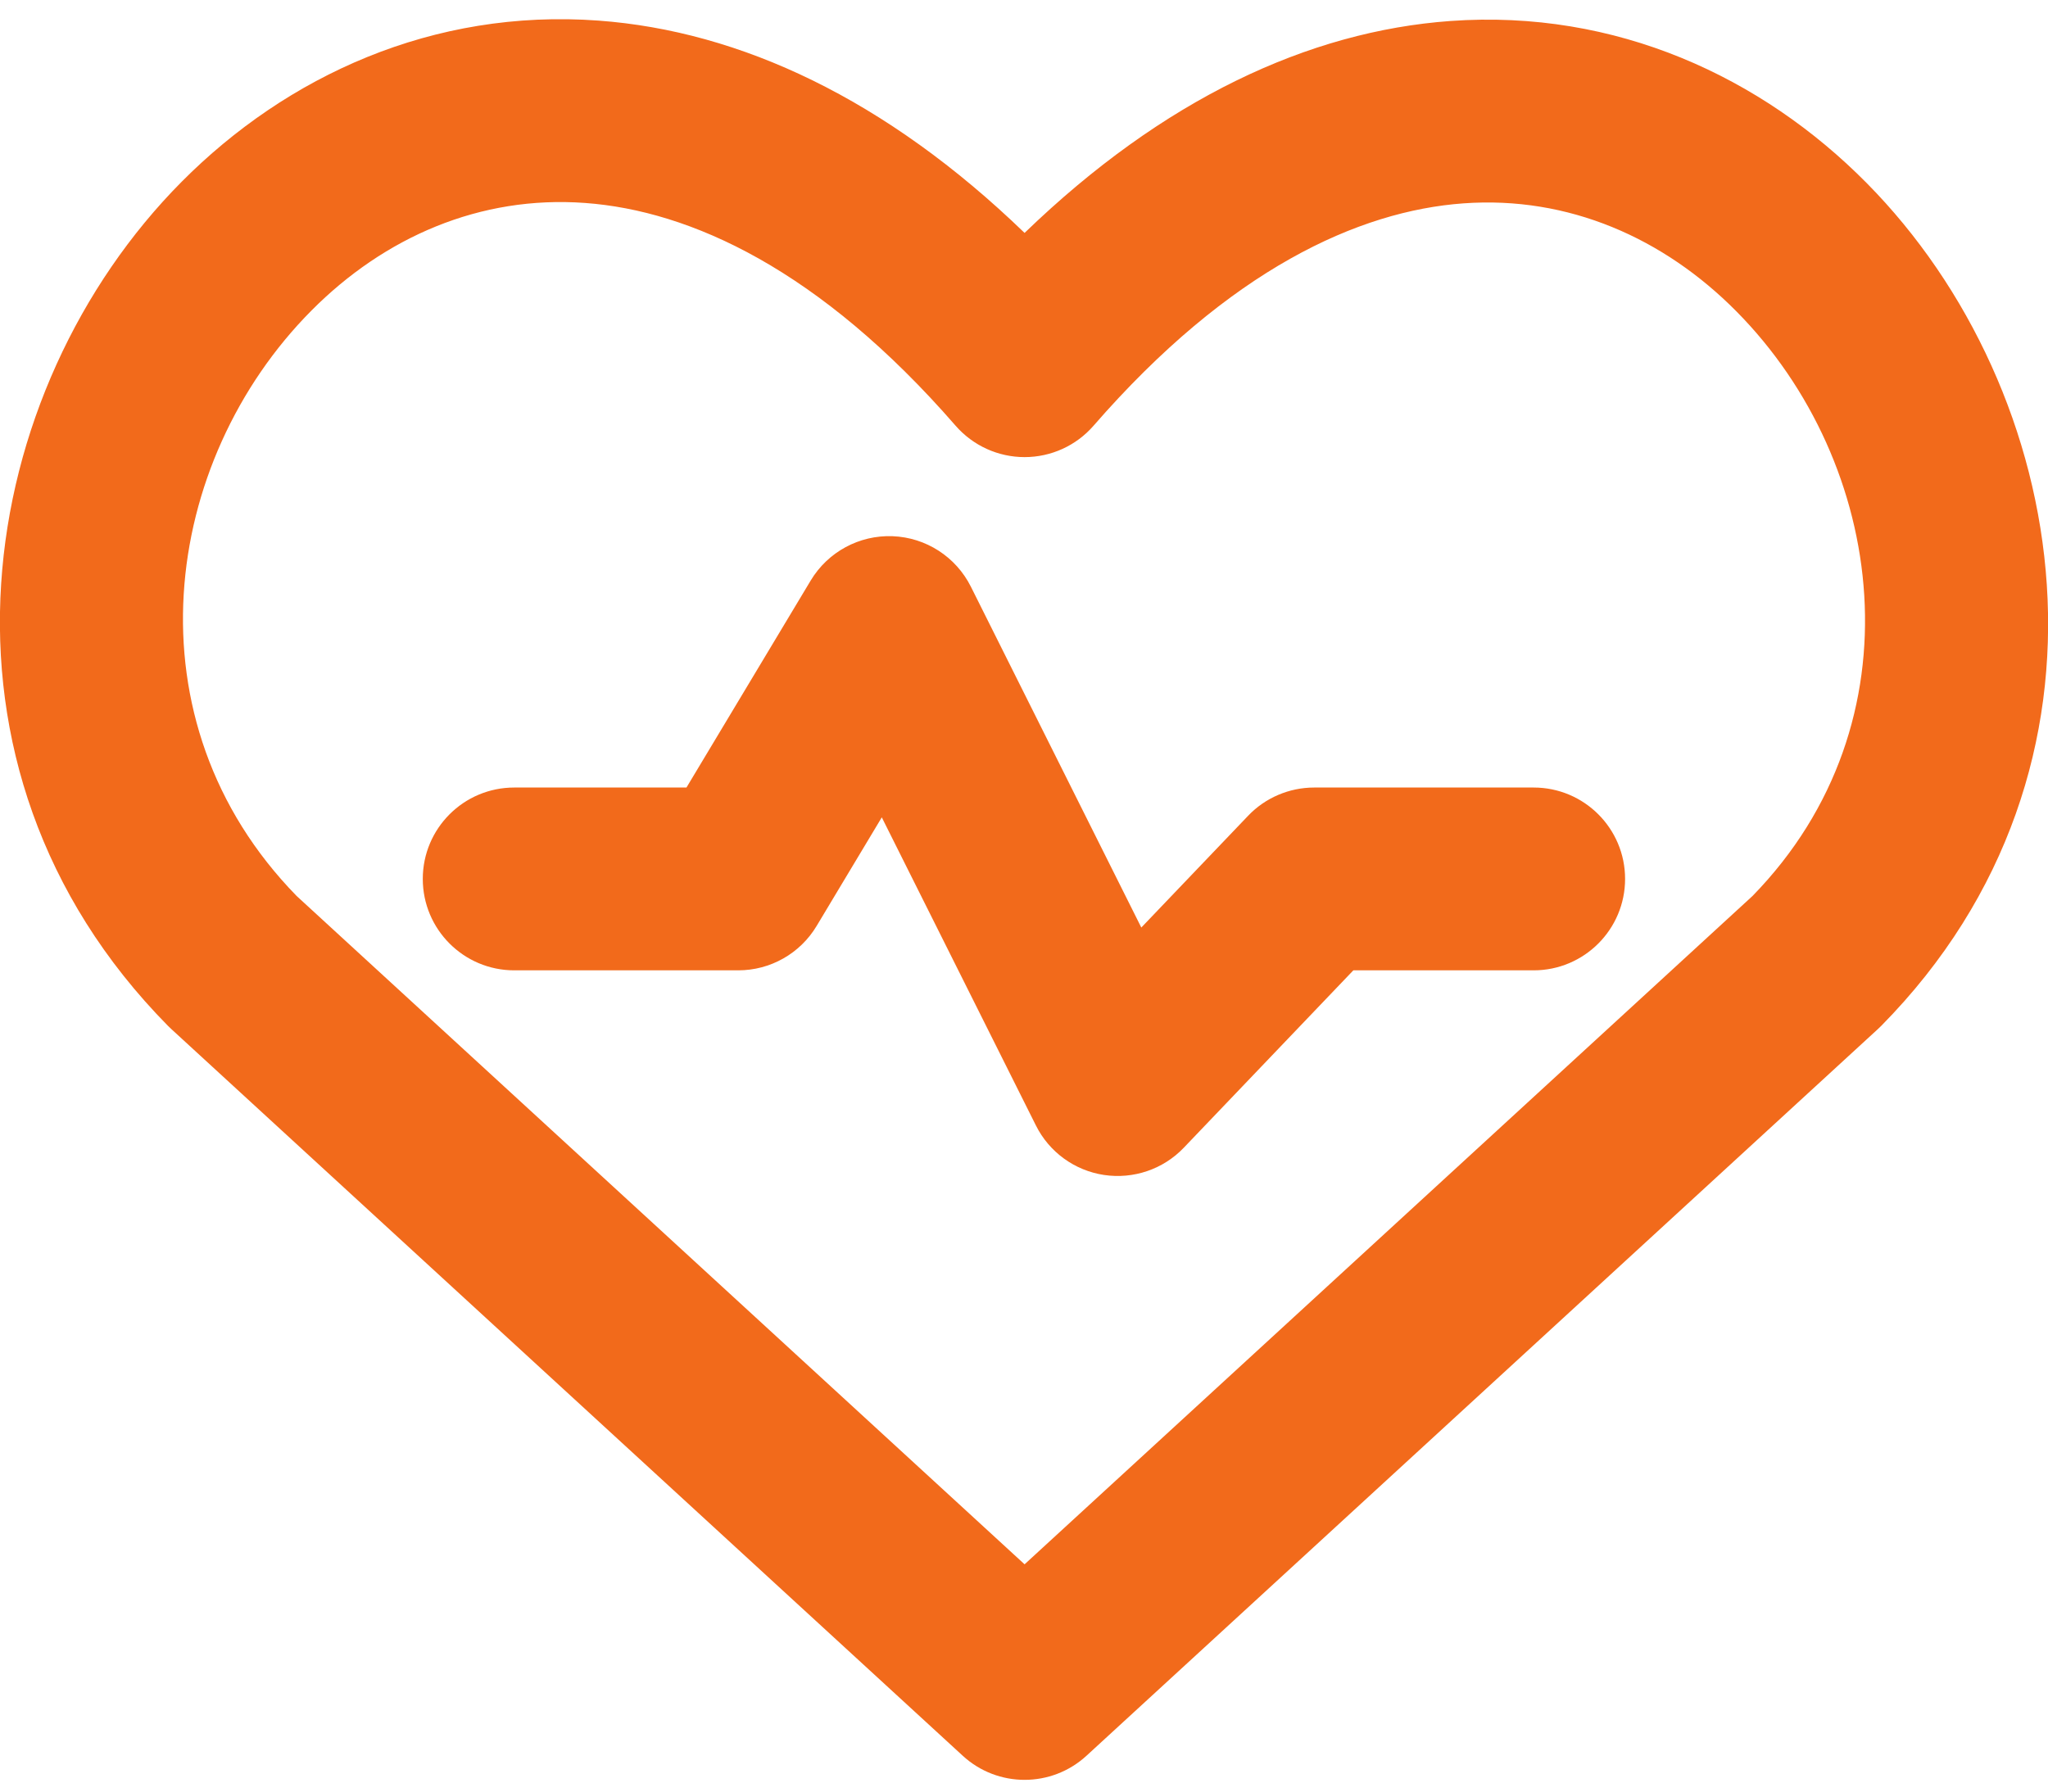 <svg width="32" height="28" viewBox="0 0 32 28" fill="none" xmlns="http://www.w3.org/2000/svg">
<path fill-rule="evenodd" clip-rule="evenodd" d="M16.009 24.448L4.635 14.003C1.961 11.264 2.527 7.209 4.866 4.854C6.005 3.707 7.499 3.051 9.142 3.172C10.787 3.292 12.806 4.21 14.931 6.653C15.203 6.965 15.596 7.144 16.009 7.144C16.423 7.144 16.816 6.965 17.087 6.653C19.213 4.21 21.228 3.296 22.868 3.178C24.506 3.06 25.997 3.719 27.134 4.869C29.473 7.234 30.032 11.289 27.383 14.003L16.009 24.448ZM9.352 0.322C11.568 0.485 13.844 1.548 16.009 3.64C18.174 1.548 20.448 0.488 22.663 0.328C25.25 0.142 27.528 1.204 29.166 2.86C32.37 6.099 33.394 11.977 29.394 16.033C29.377 16.05 29.36 16.066 29.343 16.082L16.976 27.44C16.429 27.942 15.589 27.942 15.043 27.44L2.676 16.082C2.658 16.066 2.641 16.05 2.625 16.033C-1.395 11.957 -0.378 6.079 2.838 2.841C4.48 1.188 6.763 0.132 9.352 0.322ZM15.17 9.169C14.936 8.702 14.468 8.4 13.947 8.38C13.426 8.36 12.935 8.626 12.667 9.073L10.726 12.308H8.035C7.246 12.308 6.606 12.947 6.606 13.736C6.606 14.525 7.246 15.165 8.035 15.165H11.535C12.037 15.165 12.502 14.902 12.76 14.471L13.778 12.774L16.186 17.589C16.393 18.005 16.791 18.294 17.25 18.363C17.71 18.432 18.175 18.274 18.496 17.938L21.146 15.165H23.963C24.752 15.165 25.392 14.525 25.392 13.736C25.392 12.947 24.752 12.308 23.963 12.308H20.535C20.145 12.308 19.771 12.467 19.502 12.749L17.833 14.496L15.17 9.169Z" fill="#F26A1B"/>
</svg>

